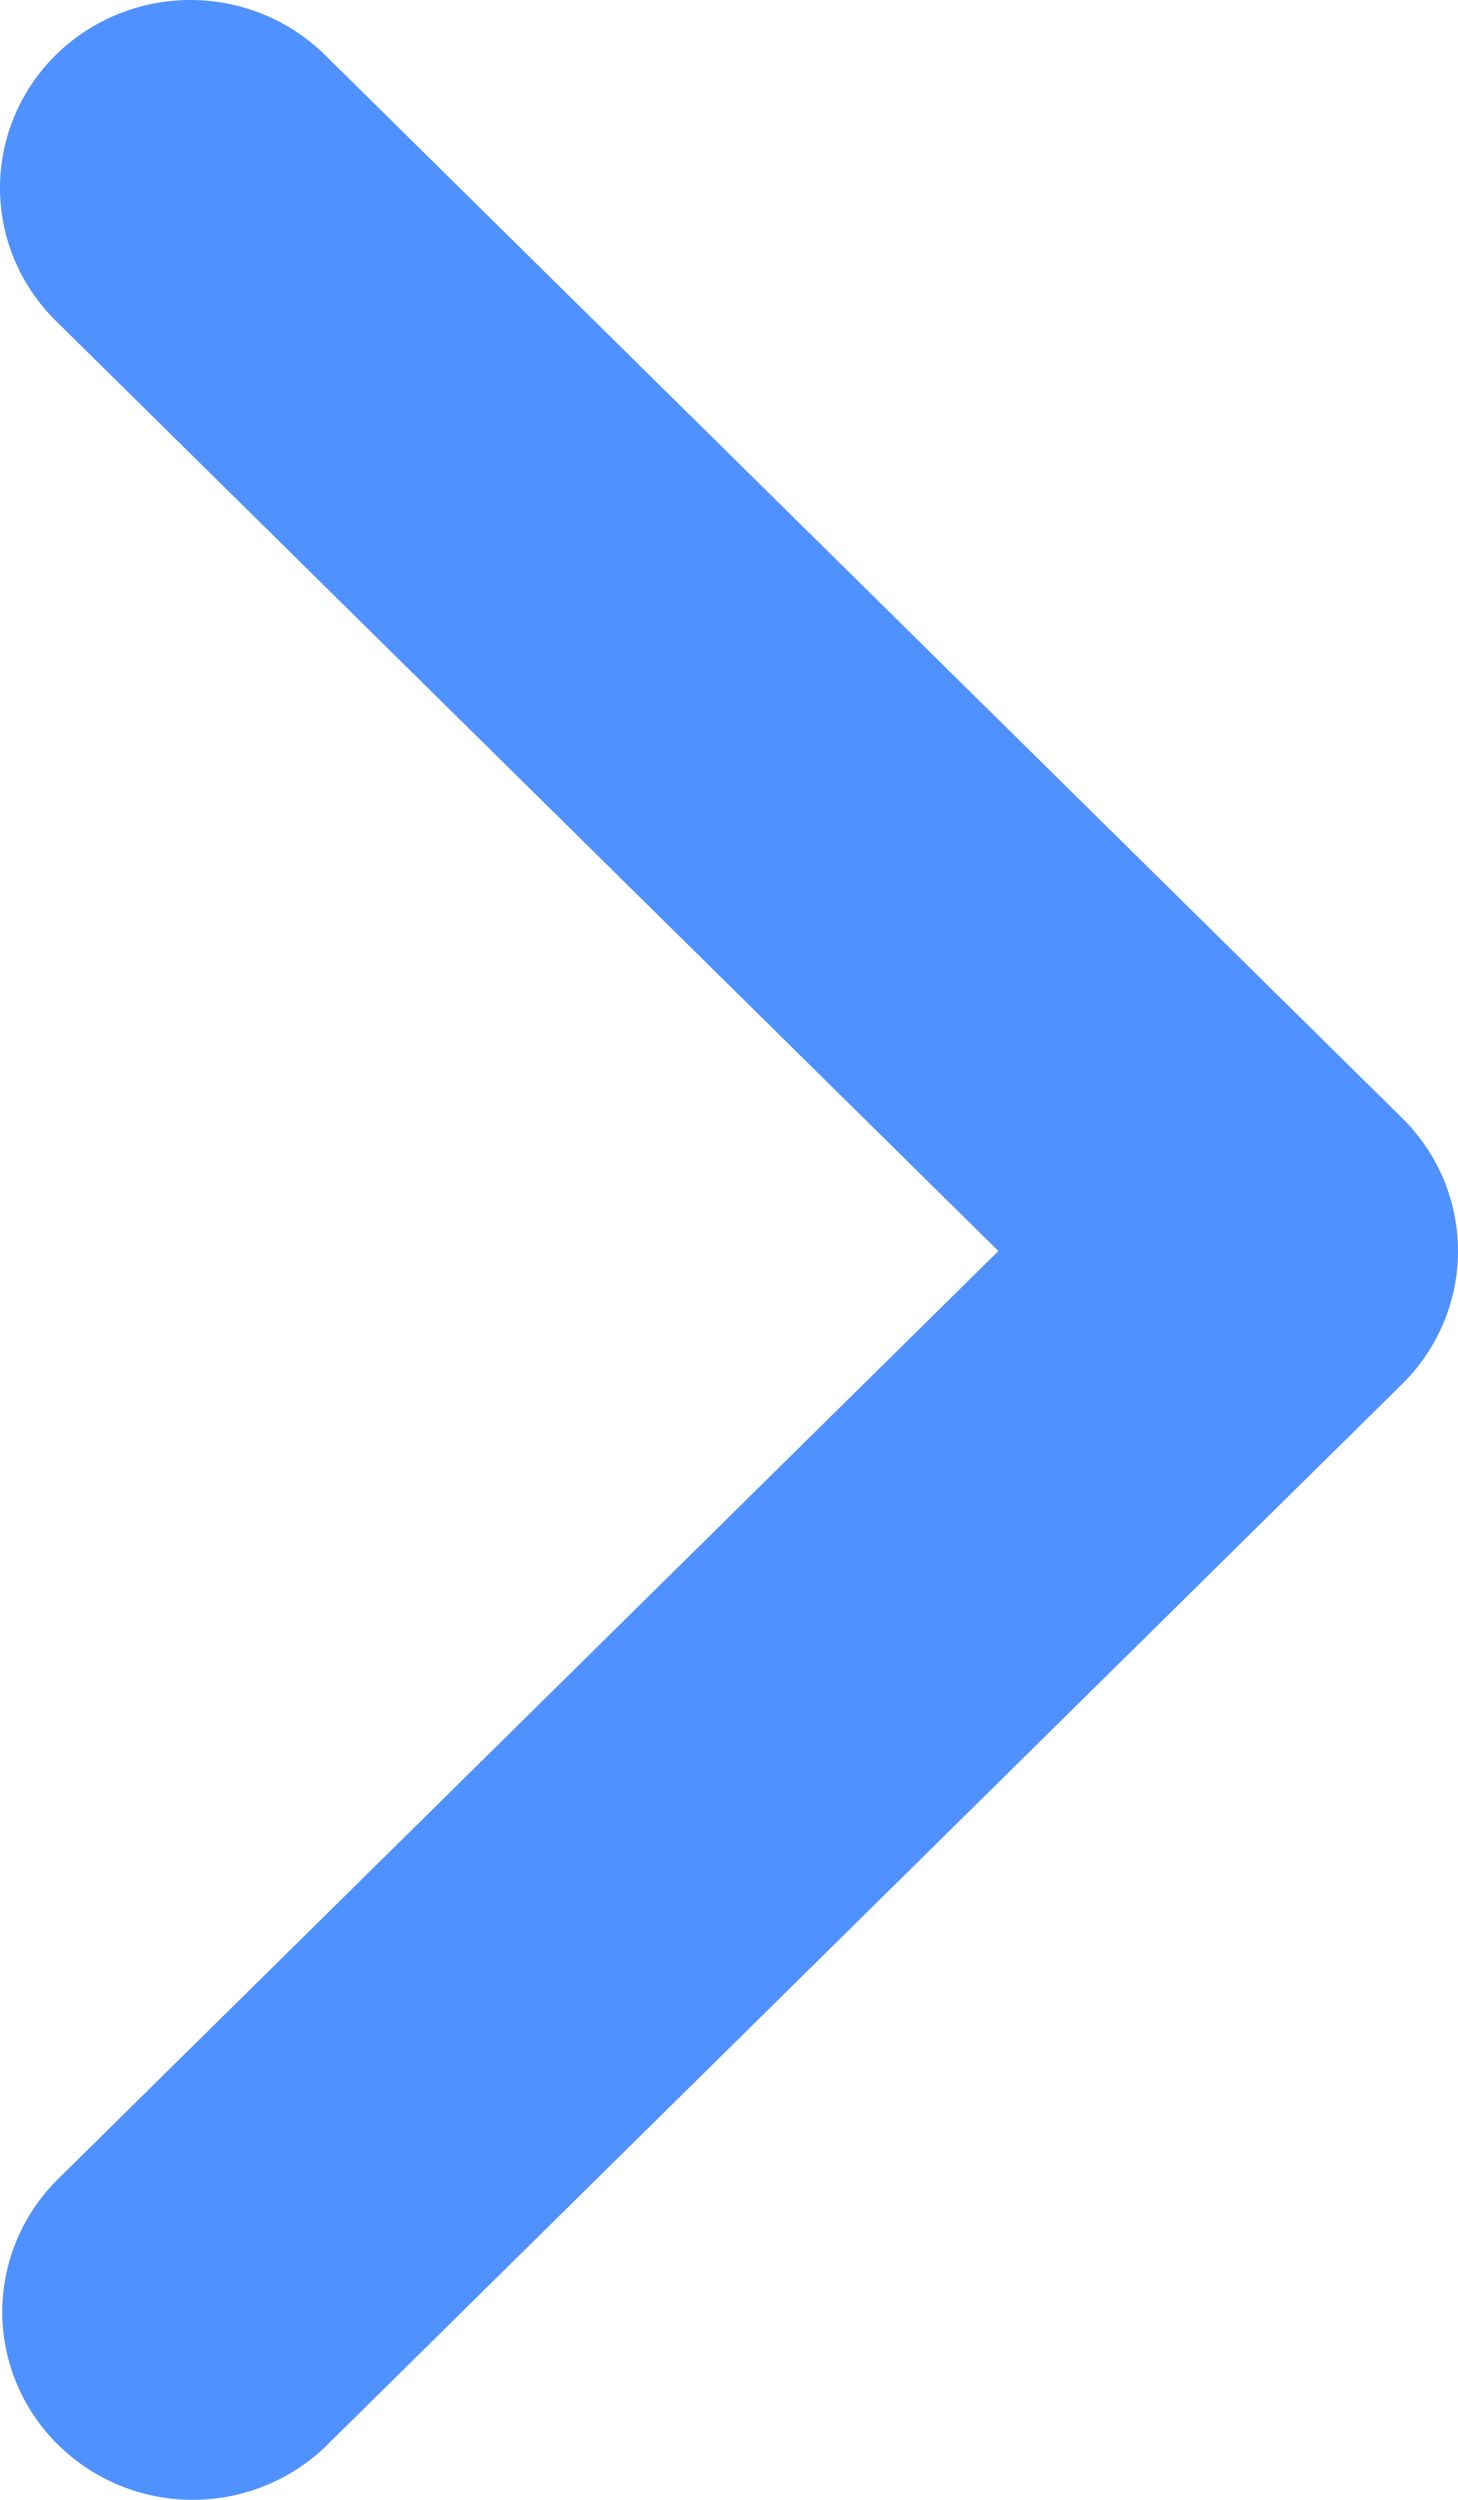 <svg width="21" height="36" viewBox="0 0 21 36" fill="none" xmlns="http://www.w3.org/2000/svg">
<path d="M0.803 0.792C0.289 1.3 0 1.988 0 2.706C0 3.424 0.289 4.112 0.803 4.619L14.38 18.016L0.803 31.413C0.303 31.924 0.027 32.607 0.033 33.317C0.039 34.027 0.328 34.706 0.836 35.207C1.345 35.709 2.033 35.994 2.752 36C3.471 36.006 4.164 35.733 4.681 35.24L20.197 19.93C20.711 19.422 21 18.734 21 18.016C21 17.299 20.711 16.61 20.197 16.103L4.681 0.792C4.167 0.285 3.469 0 2.742 0C2.015 0 1.317 0.285 0.803 0.792Z" fill="#4F91FF"/>
</svg>
